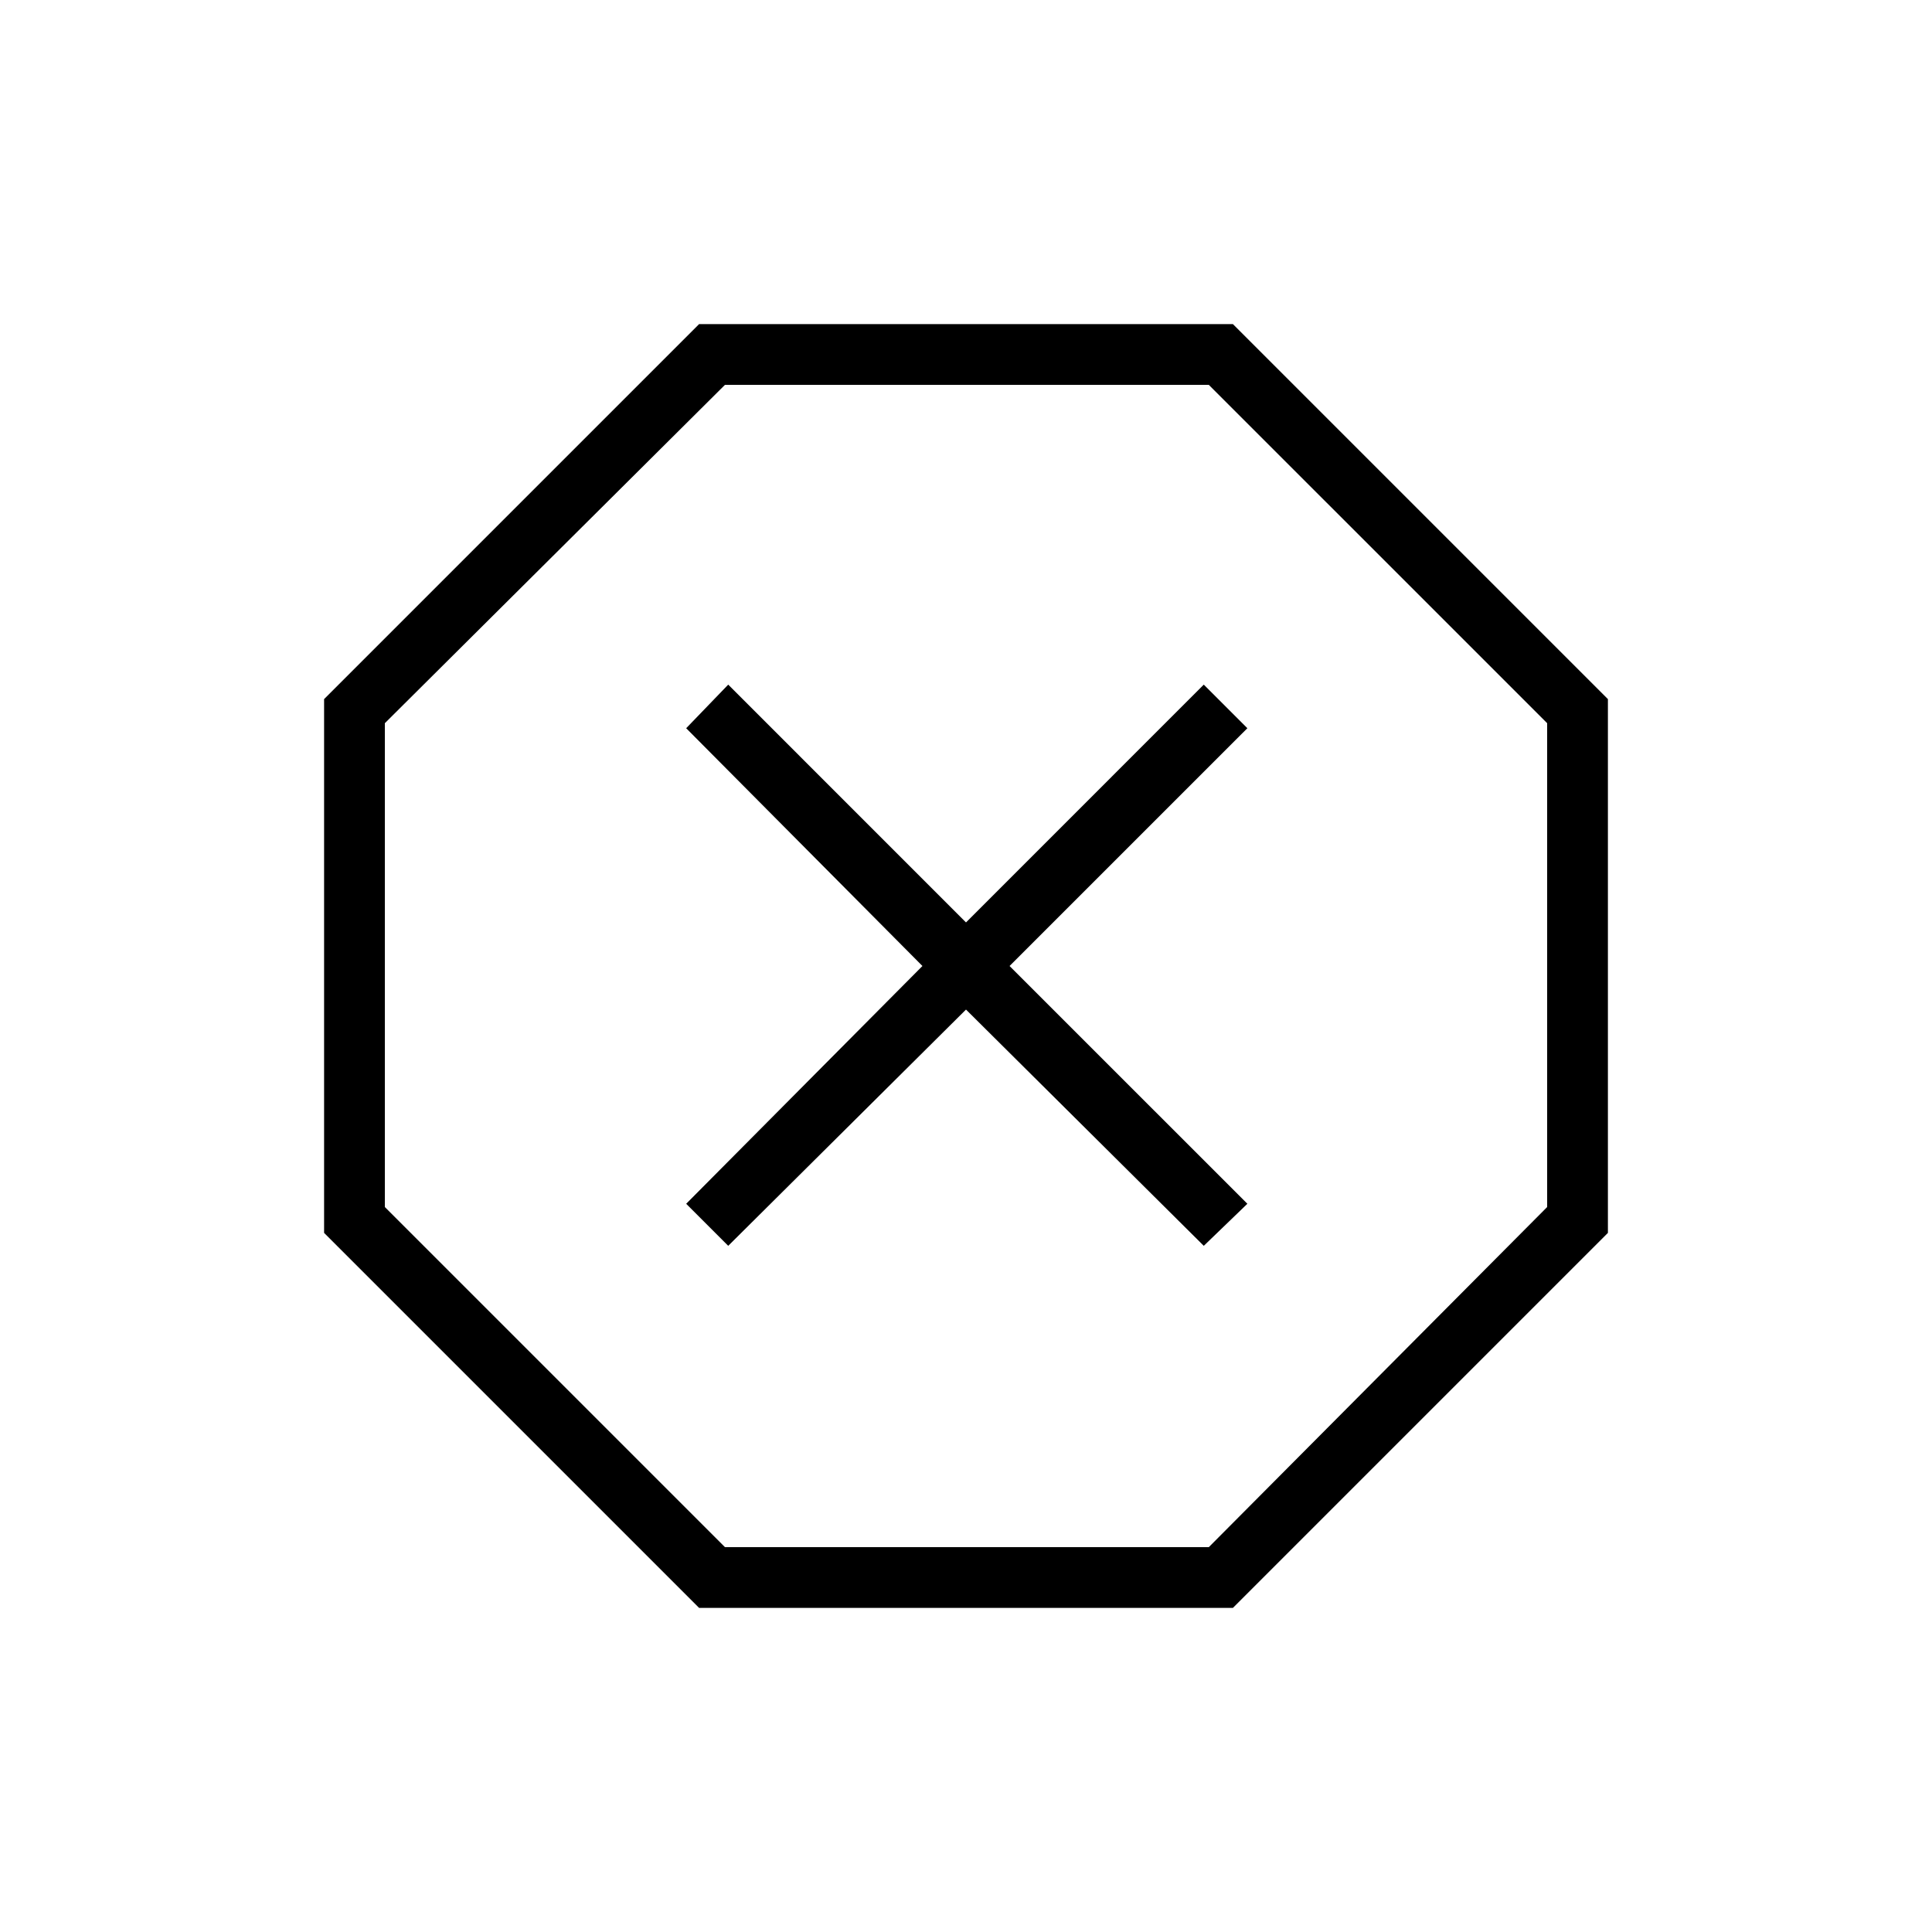 <svg xmlns="http://www.w3.org/2000/svg" height="48" viewBox="0 -960 960 960" width="48"><path d="M347.38-161.04 161.04-347.38v-265.24l186.34-186.34h265.24l186.34 186.34v265.24L612.62-161.04H347.38Zm14.47-179.92L480-458.35l118.15 117.39 21.66-20.89L501.65-480l118.16-118.15-21.66-21.66L480-501.65 361.85-619.81l-20.89 21.66L458.35-480 340.96-361.85l20.89 20.89Zm-1.62 149.73h240.42l168.12-169v-240.42L600.65-768.77H360.23l-169 168.12v240.42l169 169ZM480-480Z"/></svg>